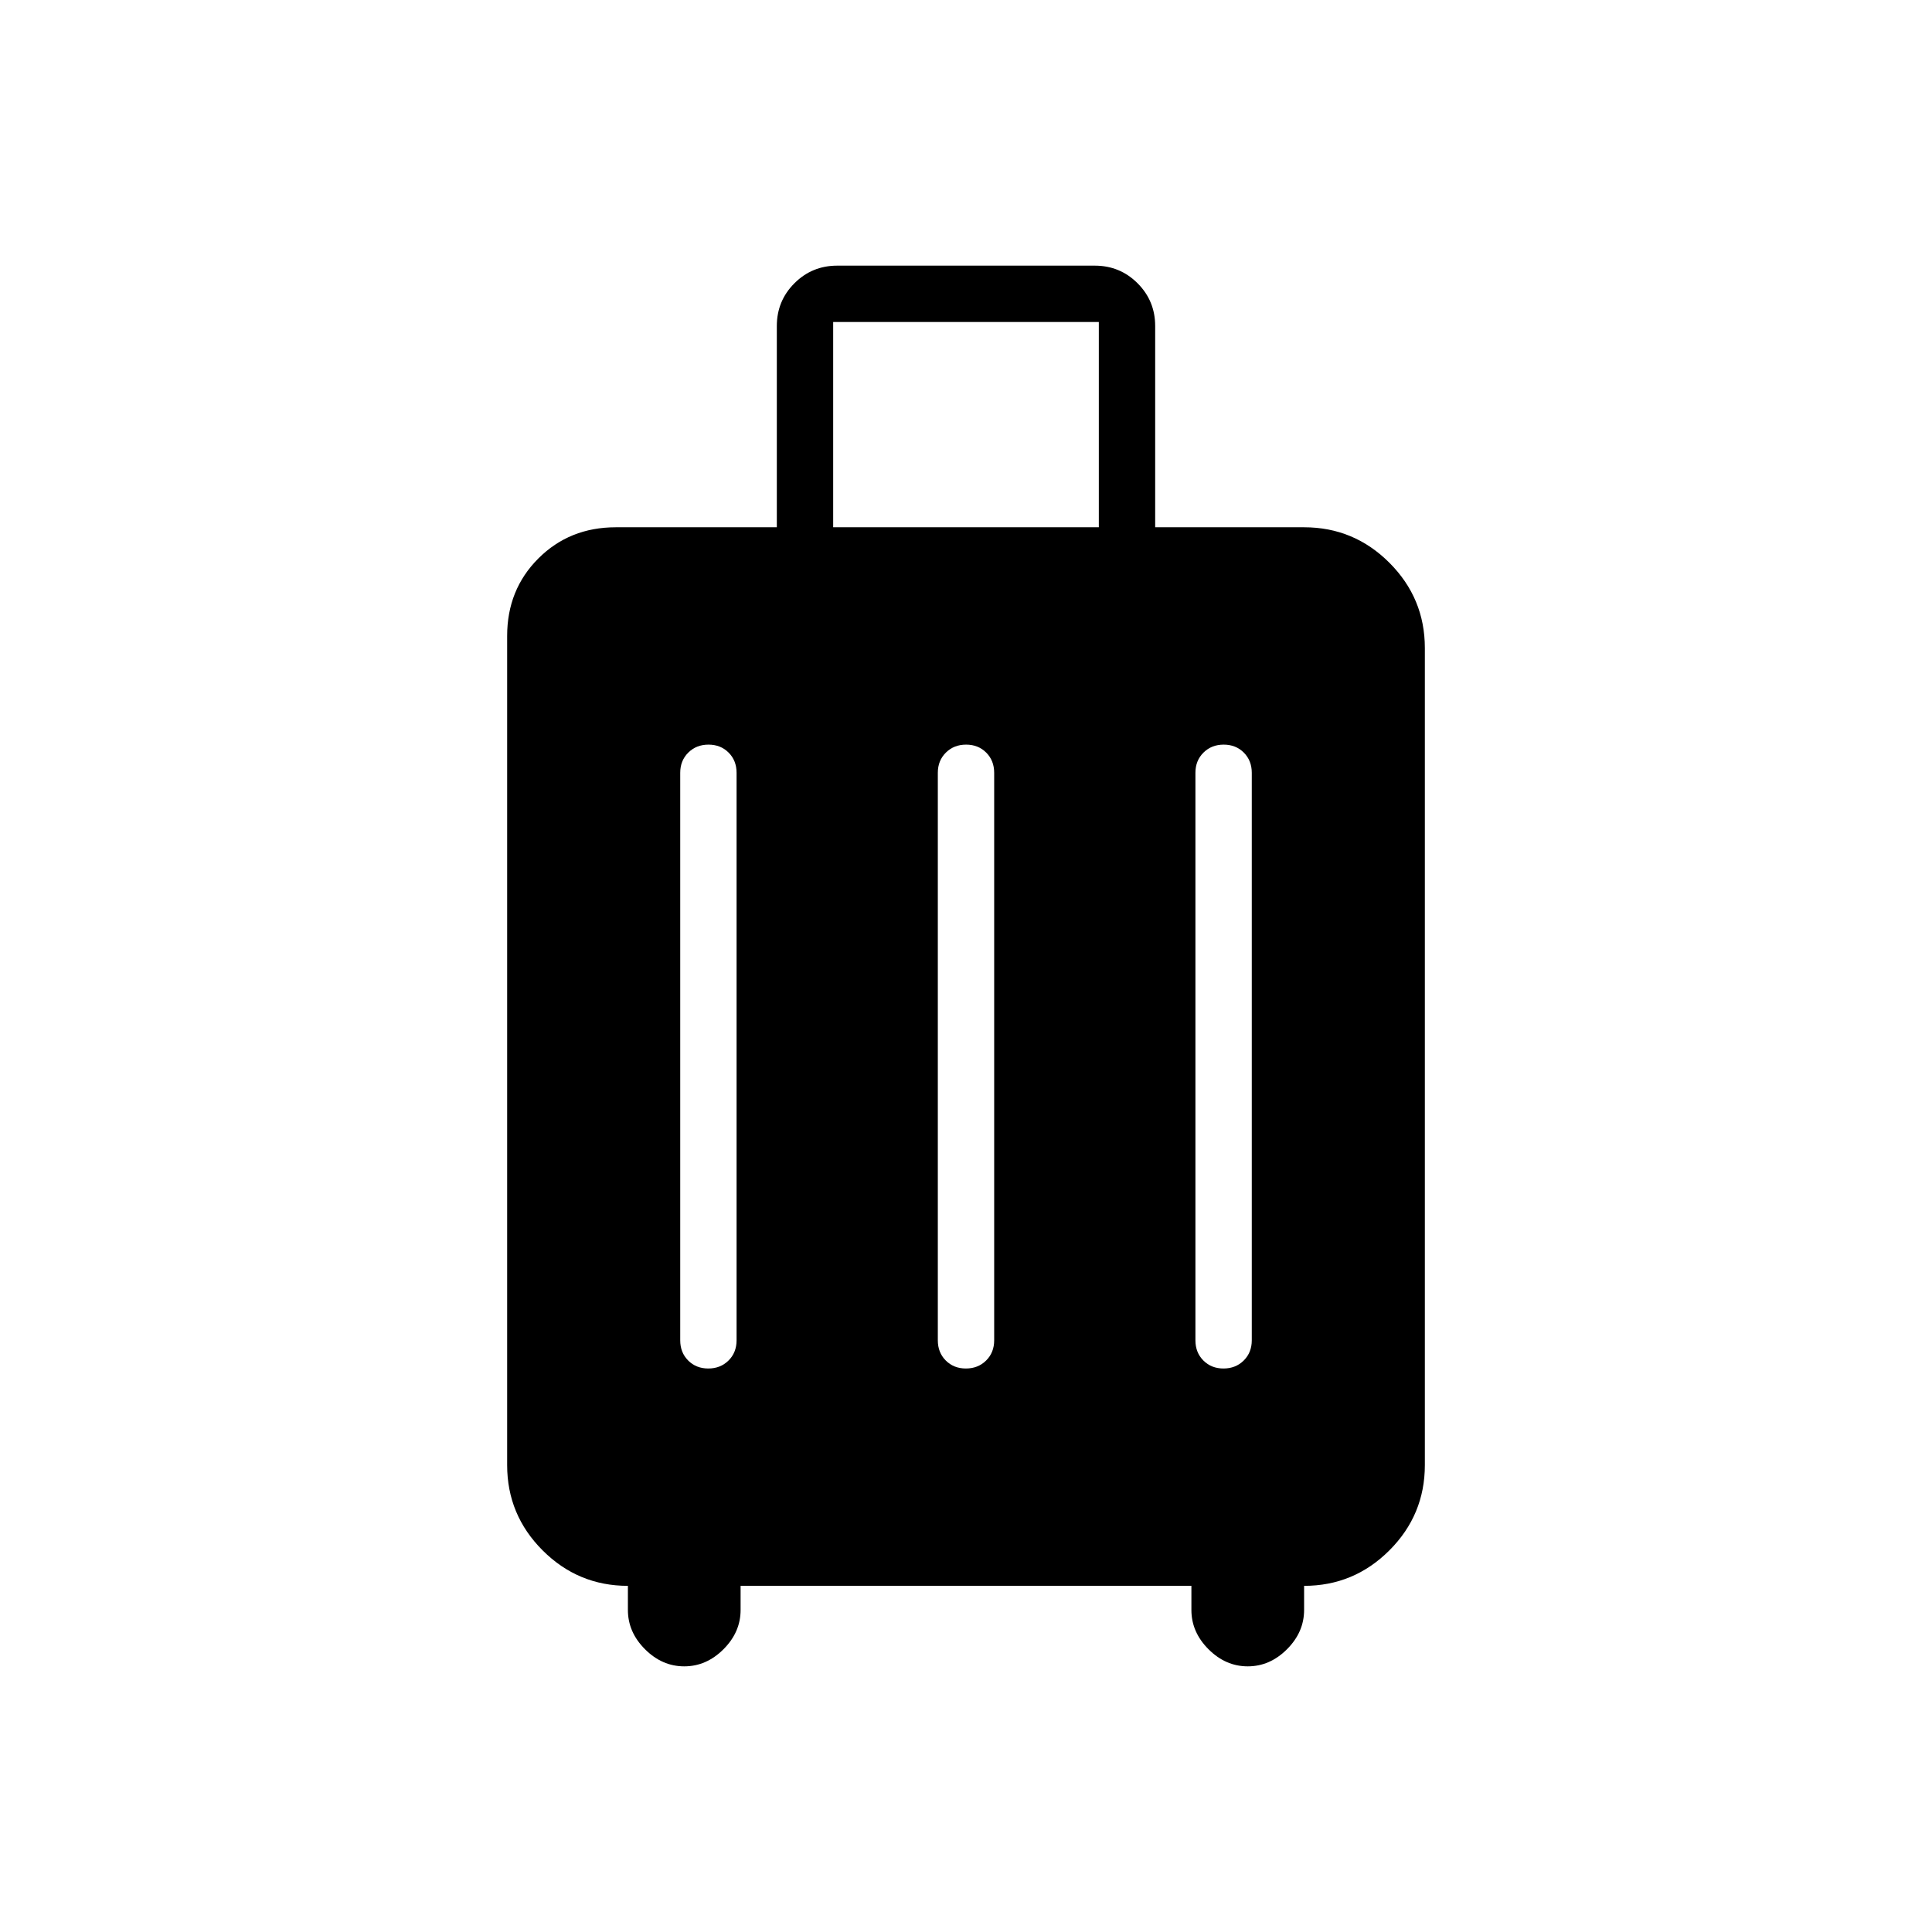 <svg xmlns="http://www.w3.org/2000/svg" height="24" viewBox="0 -960 960 960" width="24"><path d="M312-172q-24.75 0-42.375-17.625T252-232v-412q0-23 15.5-38.5T306-698h80v-100q0-12.5 8.75-21.25T416-828h128q12.5 0 21.25 8.75T574-798v100h74q24.75 0 42.375 17.625T708-638v406q0 24.75-17.625 42.375T648-172v12q0 11-8.5 19.5T620-132q-11 0-19.5-8.5T592-160v-12H368v12q0 11-8.5 19.5T340-132q-11 0-19.5-8.5T312-160v-12Zm39.953-108Q358-280 362-283.967q4-3.966 4-10.033v-282q0-6.067-3.953-10.033-3.954-3.967-10-3.967Q346-590 342-586.033q-4 3.966-4 10.033v282q0 6.067 3.953 10.033 3.954 3.967 10 3.967Zm128 0Q486-280 490-283.967q4-3.966 4-10.033v-282q0-6.067-3.953-10.033-3.954-3.967-10-3.967Q474-590 470-586.033q-4 3.966-4 10.033v282q0 6.067 3.953 10.033 3.954 3.967 10 3.967Zm128 0Q614-280 618-283.967q4-3.966 4-10.033v-282q0-6.067-3.953-10.033-3.954-3.967-10-3.967Q602-590 598-586.033q-4 3.966-4 10.033v282q0 6.067 3.953 10.033 3.954 3.967 10 3.967ZM414-698h132v-102H414v102Z"/></svg>